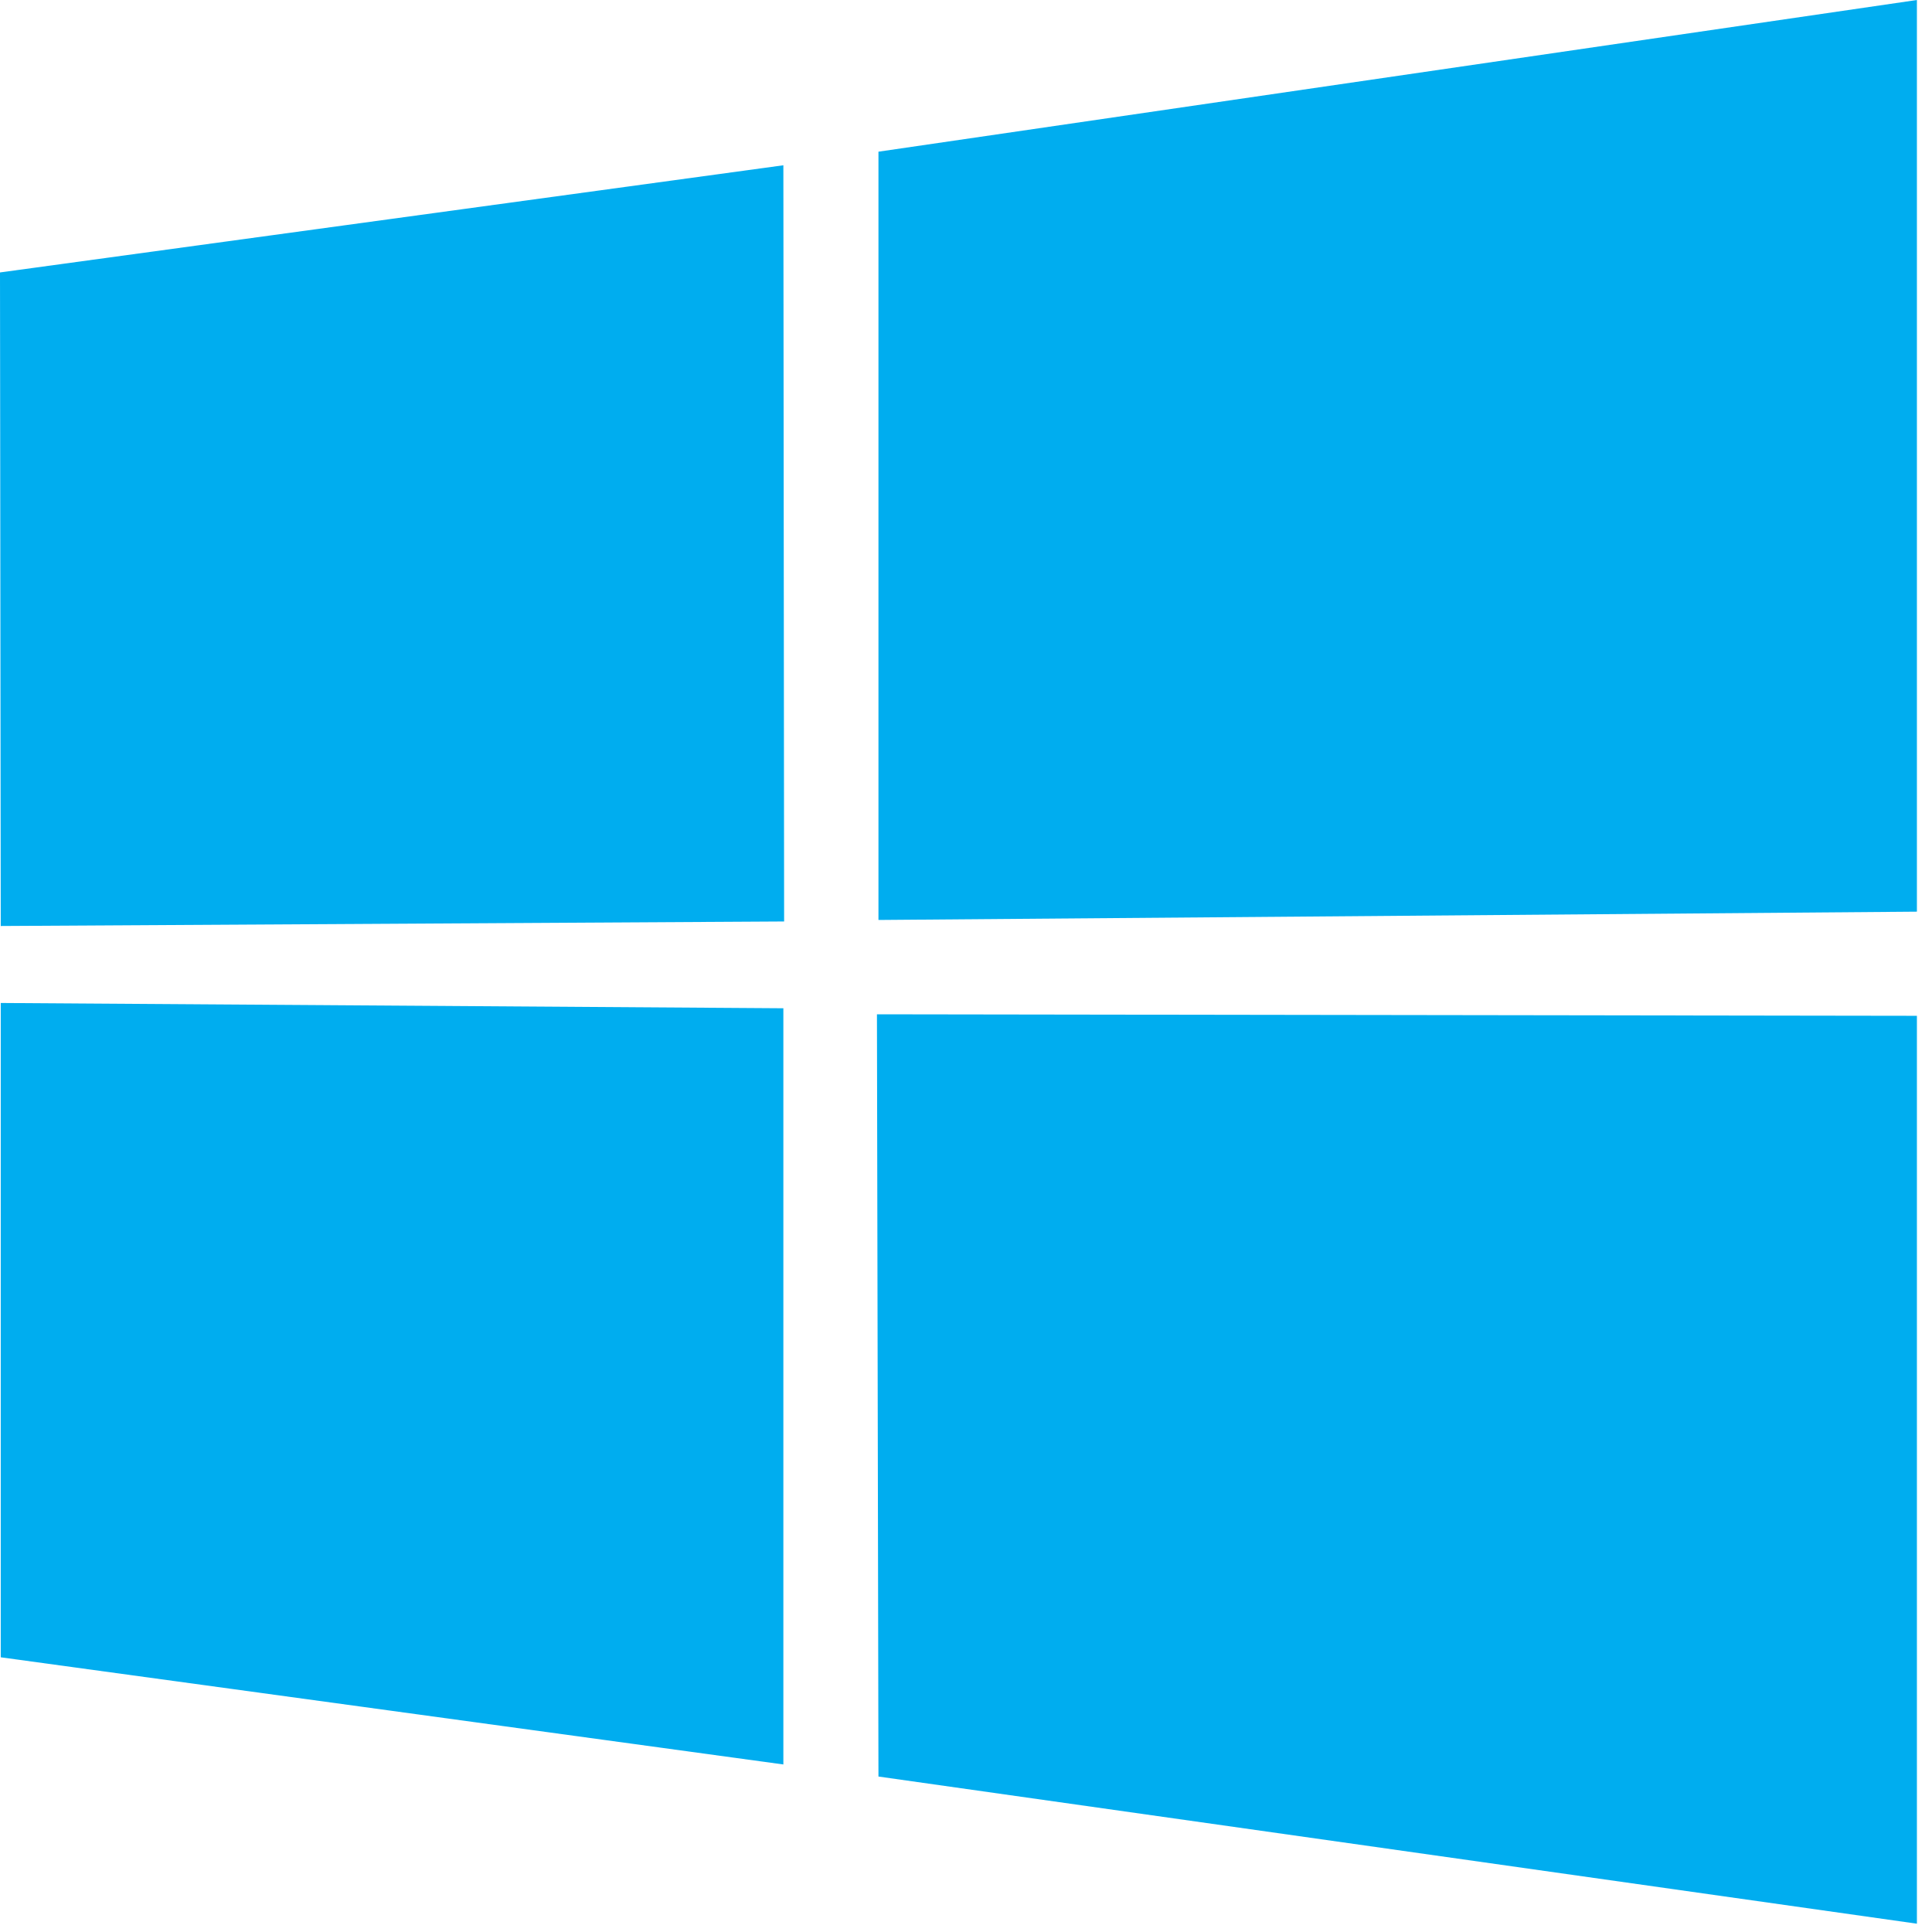 <svg version="1.2" xmlns="http://www.w3.org/2000/svg" viewBox="0 0 256 256" width="256" height="256">
	<title>windows-svg</title>
	<style>
		.s0 { fill: #00adef } 
	</style>
	<path id="Layer" class="s0" d="m0 36.1l103.8-14.2 0.1 100.2-103.8 0.6zm103.8 97.5v100.2l-103.7-14.2v-86.7zm12.6-113.5l137.6-20.1v120.8l-137.6 1.1zm137.6 114.5v120.3l-137.6-19.5-0.2-101z"/>
</svg>
